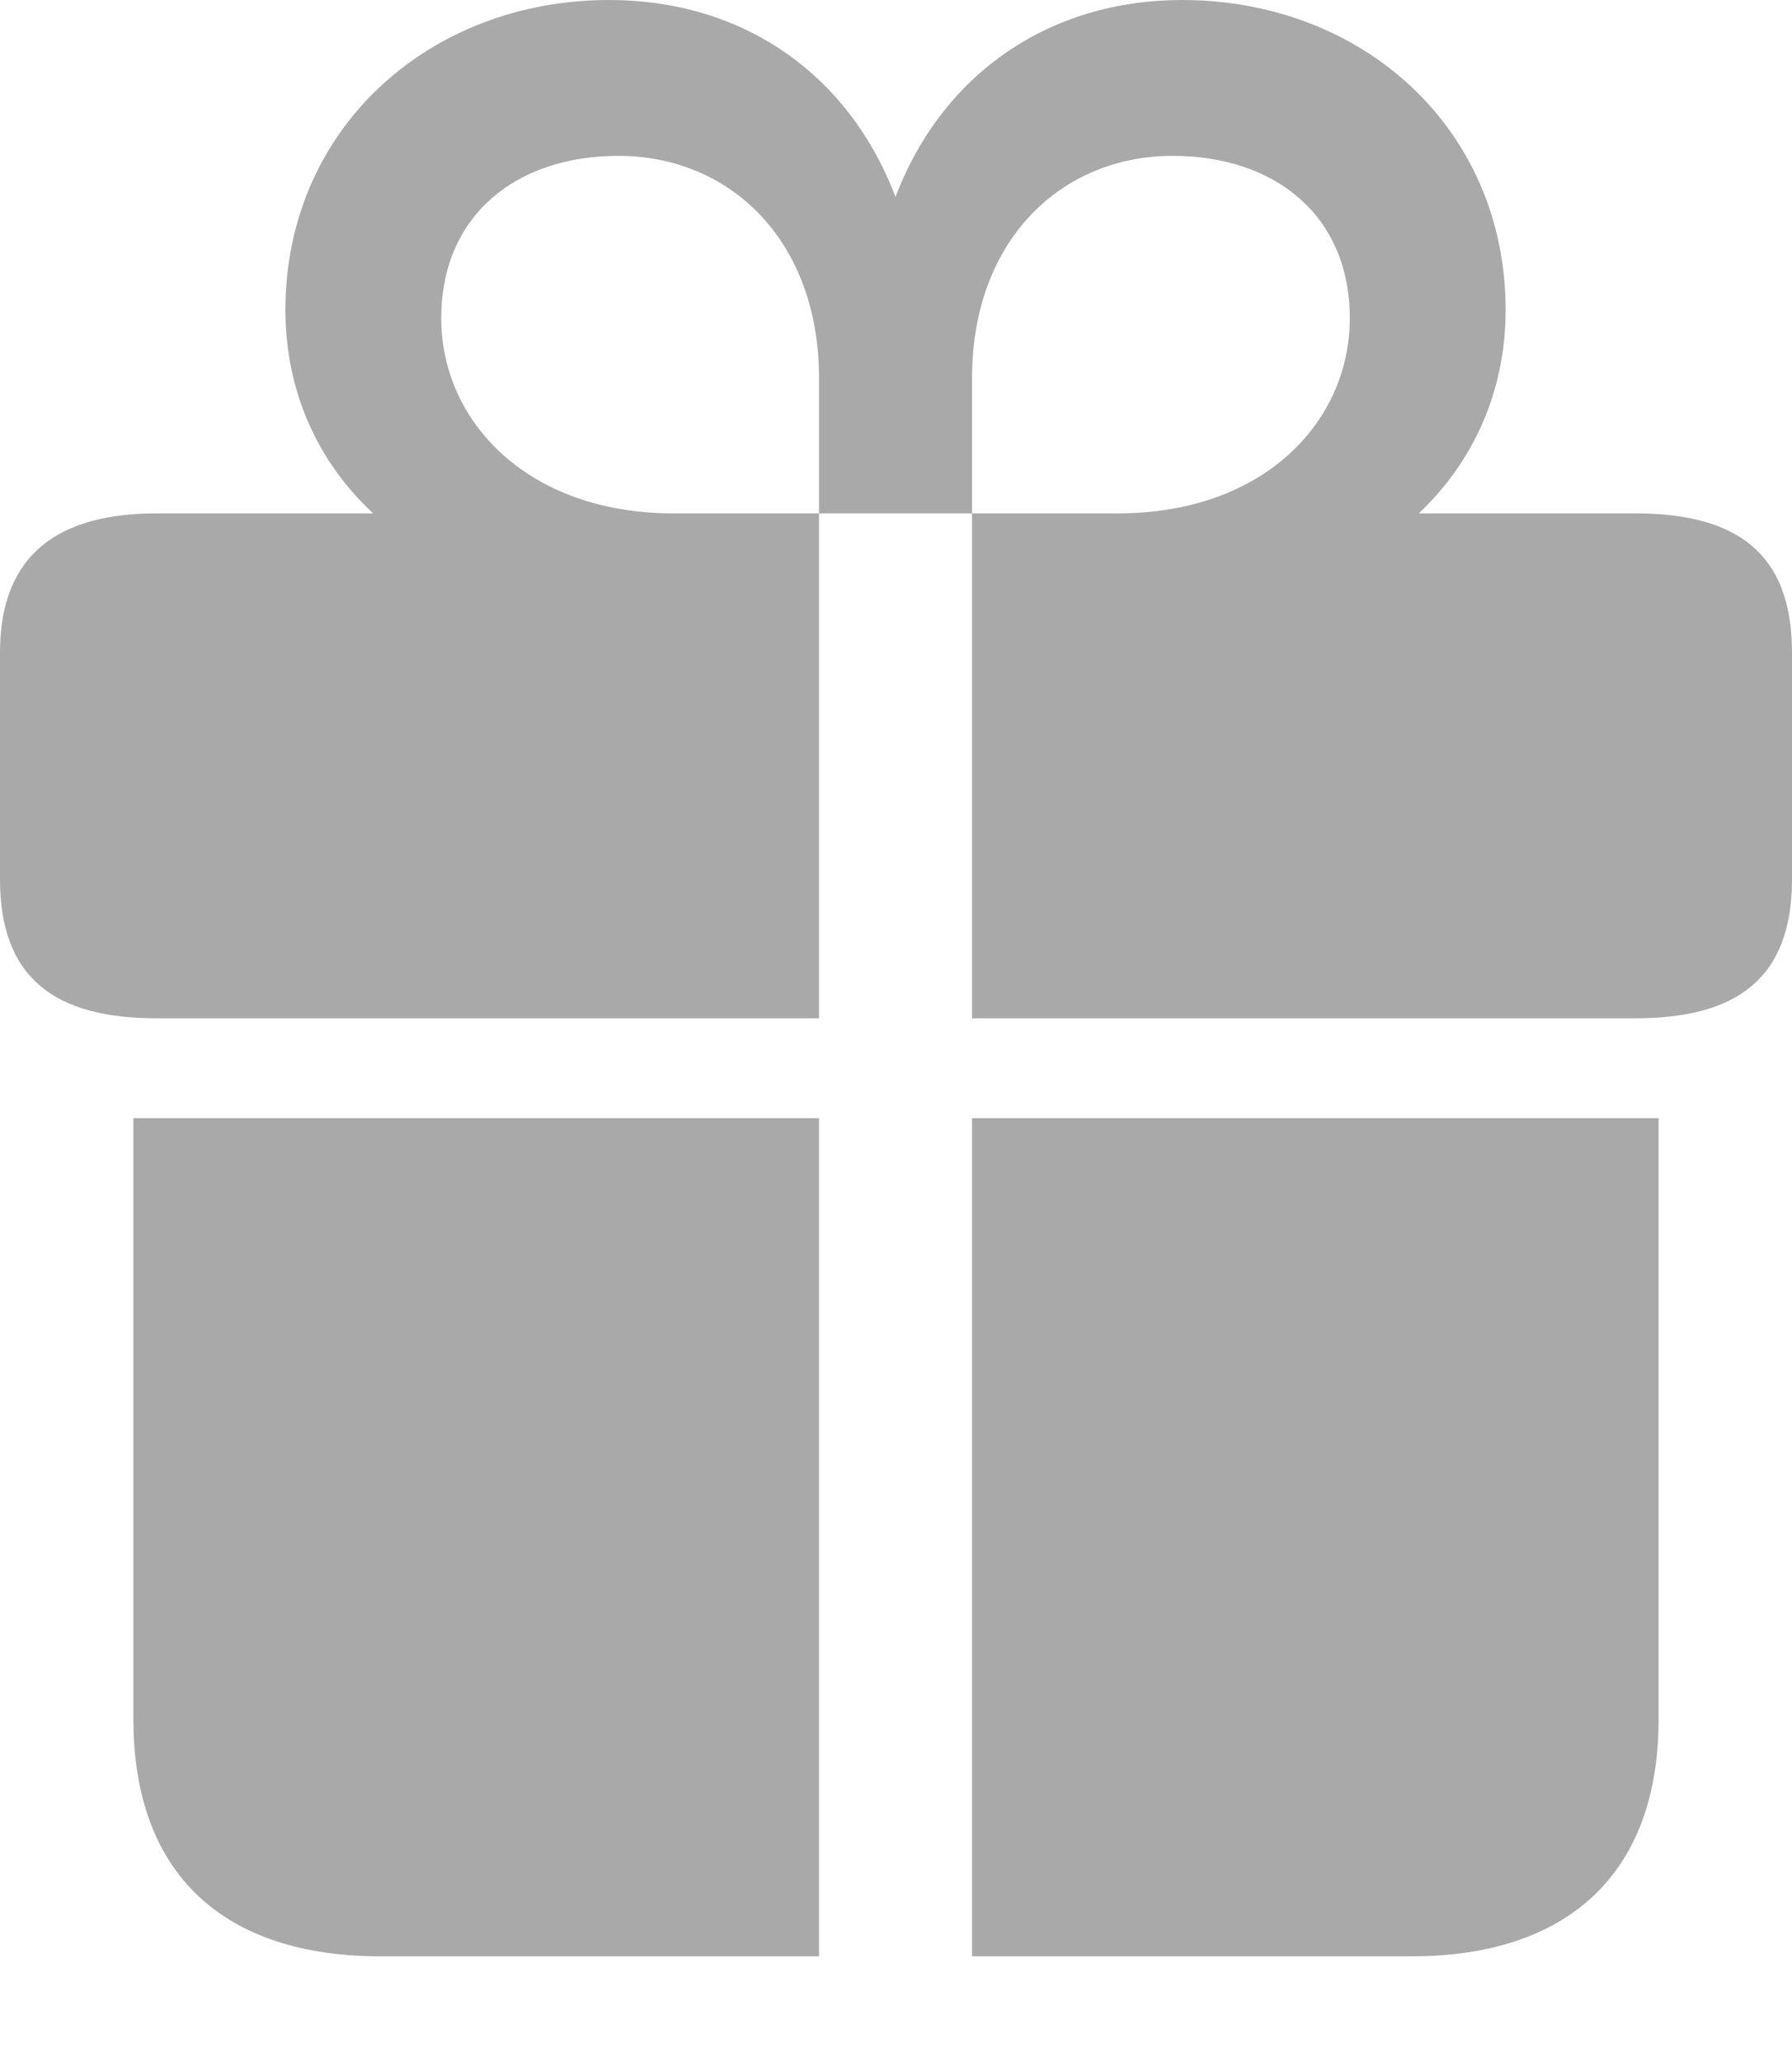 <?xml version="1.0" encoding="UTF-8"?>
<!--Generator: Apple Native CoreSVG 175.5-->
<!DOCTYPE svg
PUBLIC "-//W3C//DTD SVG 1.1//EN"
       "http://www.w3.org/Graphics/SVG/1.1/DTD/svg11.dtd">
<svg version="1.1" xmlns="http://www.w3.org/2000/svg" xmlns:xlink="http://www.w3.org/1999/xlink" width="28.14" height="32.358">
 <g>
  <rect height="32.358" opacity="0" width="28.14" x="0" y="0"/>
  <path d="M2.095 26.982C2.095 29.429 3.53 30.703 5.977 30.703L12.861 30.703L12.861 17.549L2.095 17.549ZM15.264 30.703L22.163 30.703C24.595 30.703 26.045 29.429 26.045 26.982L26.045 17.549L15.264 17.549ZM0 13.799C0 15.366 0.879 15.981 2.461 15.981L12.861 15.981L12.861 8.057L10.576 8.057C8.276 8.057 6.929 6.606 6.929 4.995C6.929 3.384 8.101 2.446 9.712 2.446C11.455 2.446 12.861 3.765 12.861 5.933L12.861 8.057L15.264 8.057L15.264 5.933C15.264 3.765 16.67 2.446 18.413 2.446C20.024 2.446 21.196 3.384 21.196 4.995C21.196 6.606 19.863 8.057 17.549 8.057L15.264 8.057L15.264 15.981L25.679 15.981C27.261 15.981 28.14 15.366 28.14 13.799L28.14 10.239C28.14 8.672 27.261 8.057 25.679 8.057L22.28 8.057C23.13 7.251 23.643 6.152 23.643 4.863C23.643 2.021 21.401 0 18.56 0C16.509 0 14.81 1.128 14.062 3.091C13.315 1.128 11.631 0 9.565 0C6.738 0 4.482 2.021 4.482 4.863C4.482 6.152 4.995 7.251 5.859 8.057L2.461 8.057C0.952 8.057 0 8.672 0 10.239Z" fill="#a9a9a9"/>
 </g>
</svg>
